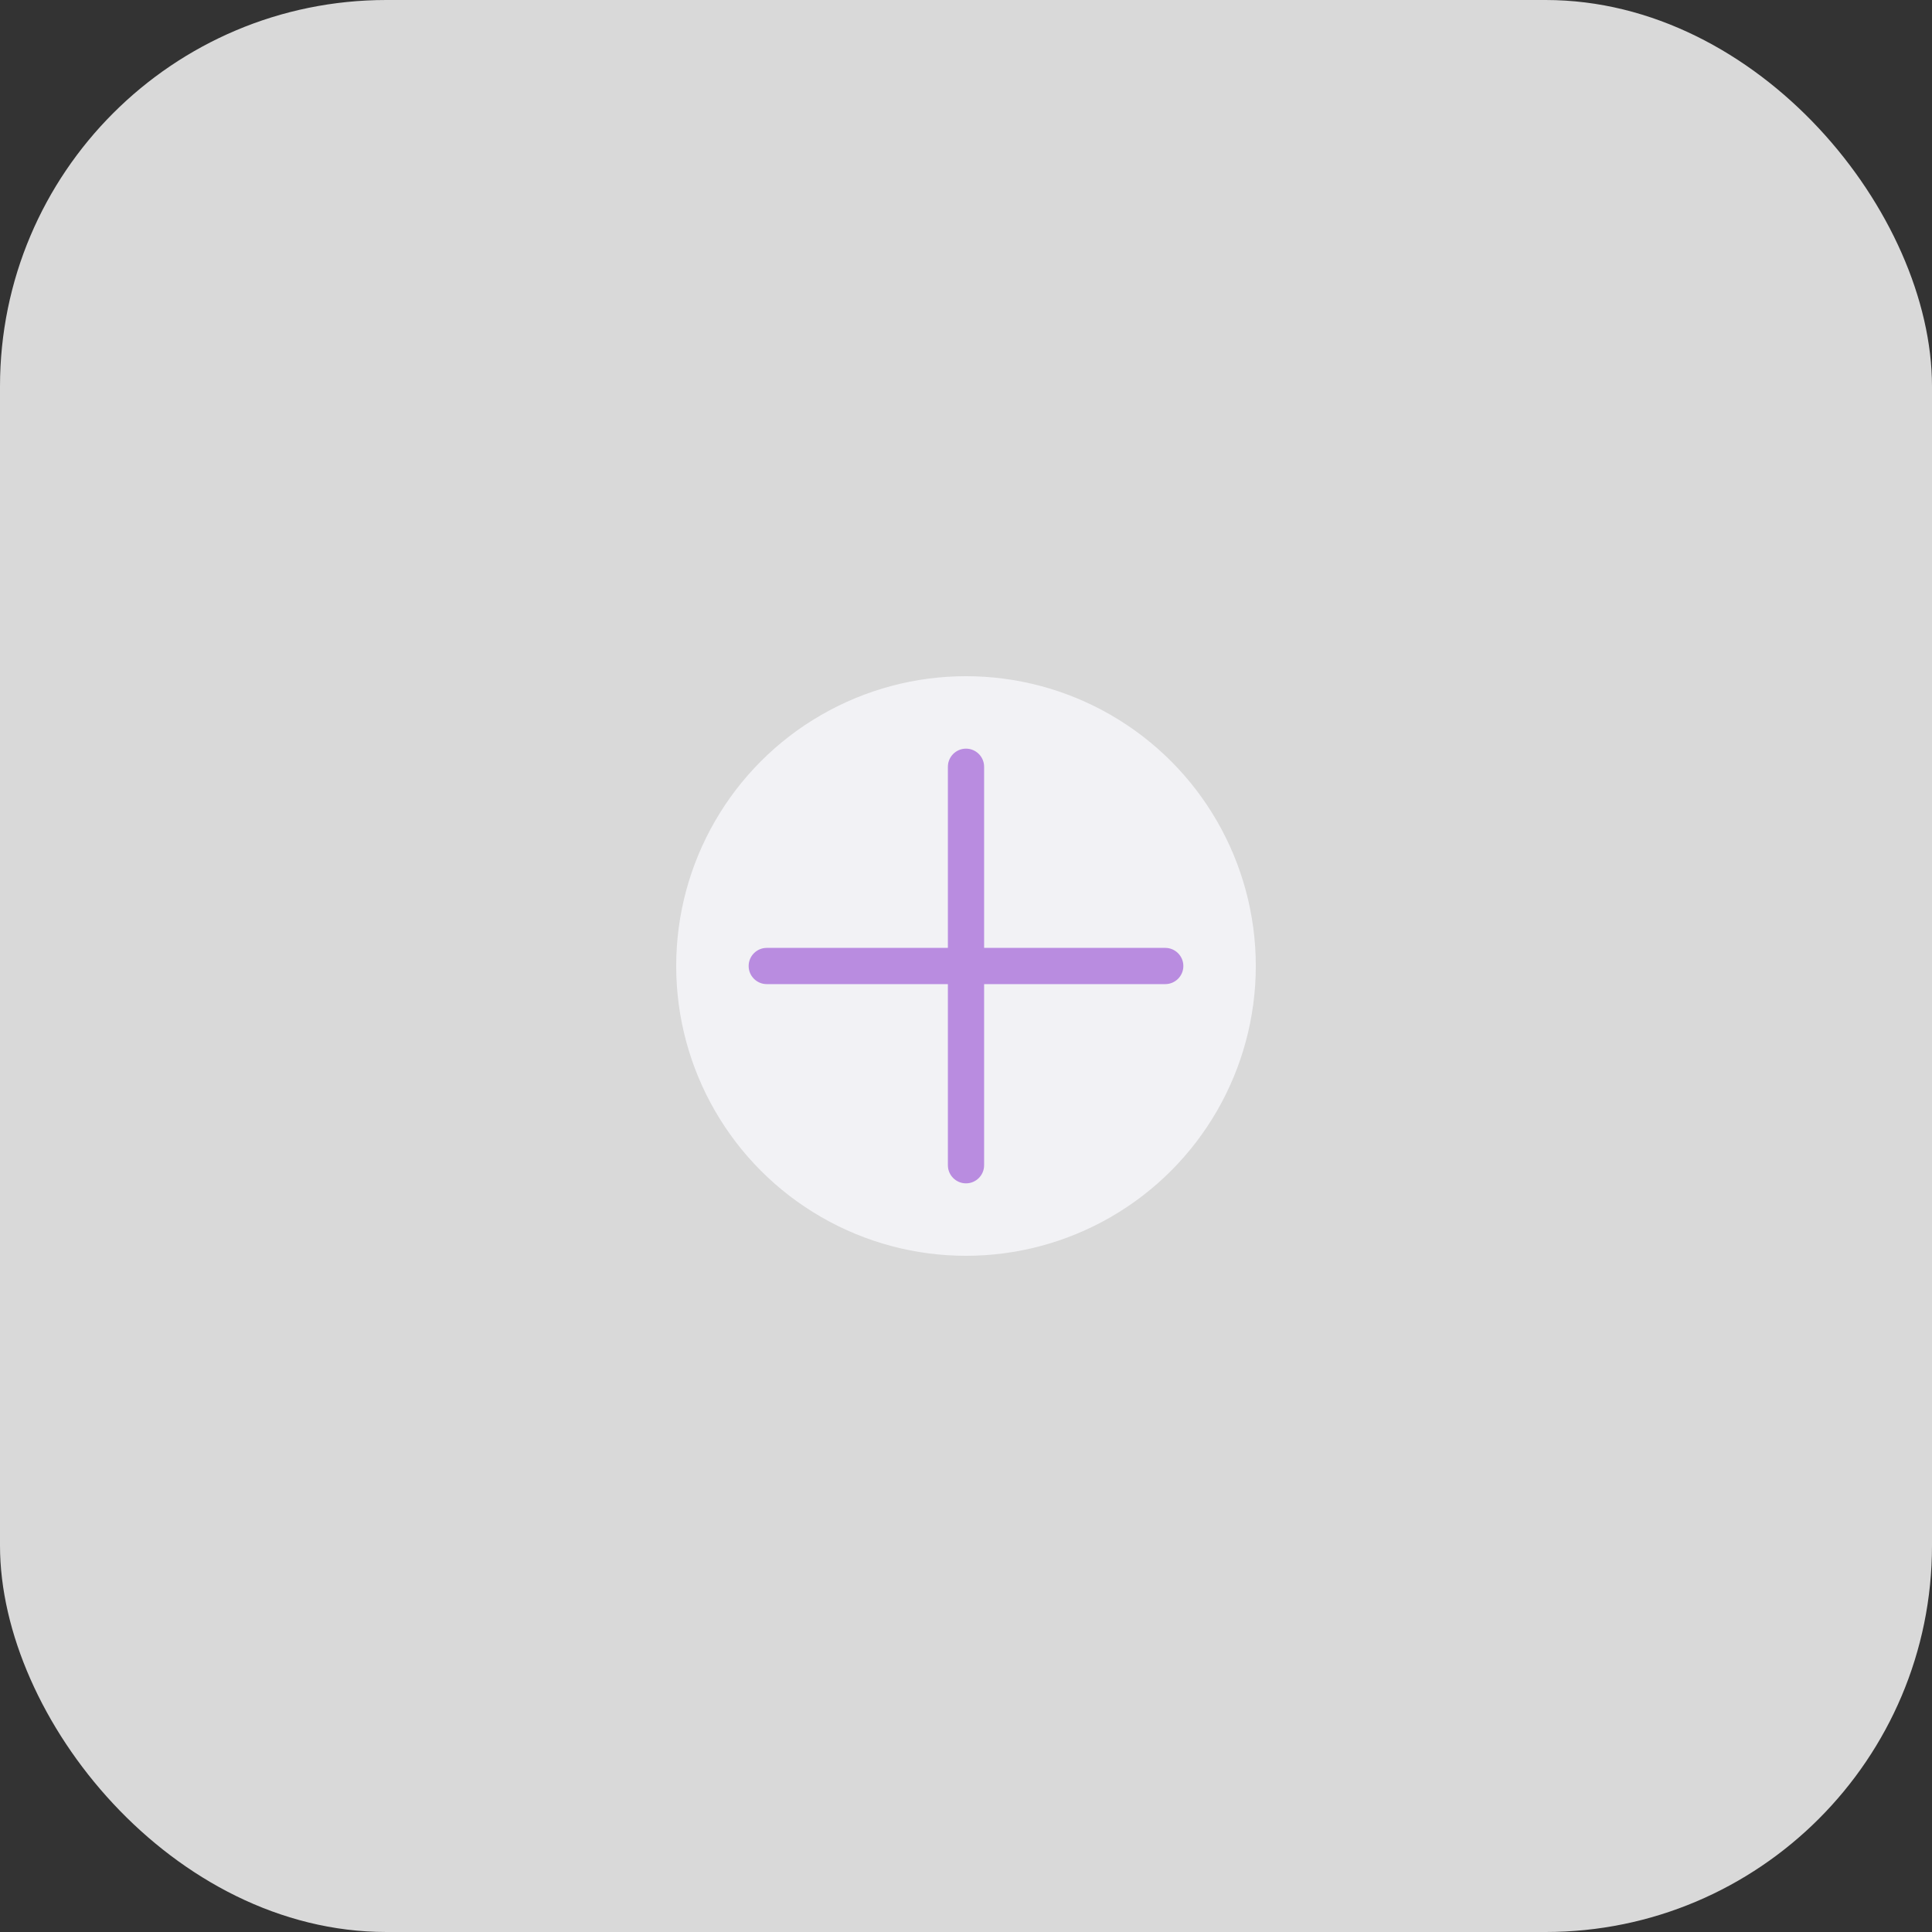 <svg width="40" height="40" viewBox="0 0 40 40" fill="none" xmlns="http://www.w3.org/2000/svg">
<rect x="0" y="0" width="40" height="40" fill="#333333" stroke="none"/>
<rect width="40" height="40" rx="8" fill="#D9D9D9"/>
<circle cx="20" cy="20" r="6" fill="#F2F2F5"/>
<path fill-rule="evenodd" clip-rule="evenodd" d="M24.5 20C24.5 20.207 24.332 20.375 24.125 20.375H20.375V24.125C20.375 24.332 20.207 24.5 20 24.5C19.793 24.5 19.625 24.332 19.625 24.125V20.375H15.875C15.668 20.375 15.5 20.207 15.5 20C15.5 19.793 15.668 19.625 15.875 19.625H19.625V15.875C19.625 15.668 19.793 15.5 20 15.5C20.207 15.5 20.375 15.668 20.375 15.875V19.625H24.125C24.332 19.625 24.5 19.793 24.5 20Z" fill="#B98CE0"/>
</svg>
